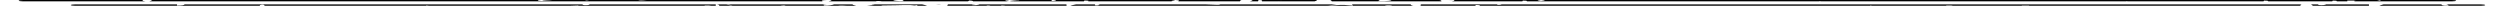 <?xml version="1.0" encoding="utf-8"?>
<!-- Generator: Adobe Illustrator 16.0.3, SVG Export Plug-In . SVG Version: 6.00 Build 0)  -->
<!DOCTYPE svg PUBLIC "-//W3C//DTD SVG 1.1//EN" "http://www.w3.org/Graphics/SVG/1.1/DTD/svg11.dtd">
<svg version="1.1" id="Layer_1" xmlns="http://www.w3.org/2000/svg" xmlns:xlink="http://www.w3.org/1999/xlink" x="0px" y="0px"
	 width="950px" height="6px" viewBox="0 0 950 6" enable-background="new 0 0 950 6" xml:space="preserve">
<path d="M546.973,0.001h-18.194c-0.278,0.251-0.631,0.467-5.032,0.438c0.082-0.165,0.295-0.31,0.631-0.438h-18.898
	c0.397,0.143,0.565,0.318,0.603,0.516h41.637C547.763,0.329,547.755,0.139,546.973,0.001z"/>
<path d="M298.095,2.069c0.231,0.048,0.397,0.086,0.526,0.118h19.686c0.988-0.126,2.51-0.115,3.748,0h3.354
	c-0.465-0.175-1.469-0.269-1.442-0.517h-7.015c-0.566,0.244-2.076,0.484-3.756,0.399c-0.746-0.297,0.045-0.361,1-0.399h-41.981
	c1.061,0.066,1.112,0.287,1.092,0.517h24.607C296.818,2.031,295.55,1.792,298.095,2.069z M277.485,1.861
	C280.804,2.557,272.875,1.36,277.485,1.861L277.485,1.861z"/>
<path d="M267.865,2.069c1.361-0.036,1.942,0.046,2.594,0.118h1.526c0-0.172,0-0.344,0-0.517h-47.958
	c-0.109,0.504-3.751,0.281-2.406,0H70.114c-0.033,0.27-0.869,0.42-2.842,0.399c0-0.133,0-0.266,0-0.399H28.616
	c-0.944,0-1.711,0.116-1.711,0.258s0.767,0.258,1.711,0.258h70.19c-0.674-0.371,1.981-0.686,1.684,0h61.346
	c0.113-0.039,0.207-0.078,0.242-0.118c0.568,0.035,0.865,0.075,1.01,0.118h53.283c0.949-0.067,2.108-0.104,3.409-0.118
	c0.043,0.043,0.012,0.078,0.017,0.118h47.905C267.751,2.148,267.763,2.116,267.865,2.069z M30.179,2.069
	C30.757,1.981,29.282,2.204,30.179,2.069L30.179,2.069z"/>
<path d="M355.556,1.669c0.881,0.075,1.641,0.118,2.198,0H355.556z"/>
<path d="M56.716,0.517h255.909c-0.672-0.218-0.377-0.46,1.598-0.516h-36.779c-0.201,0.031-0.437,0.066,0,0h-31.631
	c-2,0.199-2.989,0.152-3.292,0h-18.623c-0.408,0.135-1.34,0.198-1.565,0h-12.488c-0.949,0.184-3.682,0.099-3.798,0.408
	c-1.656-0.1-1.938-0.265-1.449-0.408H57.843C57.683,0.19,57.169,0.394,56.716,0.517z"/>
<path d="M387.399,0.202c-0.274,0.263-3.237,0.119-3.965,0.314h28.545c-0.106-0.06-0.092-0.159,0.144-0.314
	c1.918,0.019,1.756,0.206,1.178,0.314h32.341c-0.182-0.028-0.36-0.062-0.545-0.108c0.262-0.166,1.353-0.207,1.369-0.409h-9.65
	c-0.438,0.067-0.203,0.031,0,0h-36.813c3.588,0.075-1.492,0.832-0.252,0h-16.157C384.604,0.091,385.912,0.317,387.399,0.202z"/>
<path d="M552.603,0.024c0.246,0.25-0.246,0.389-0.972,0.493h26.906c-0.065-0.062-0.032-0.151,0.172-0.286
	c1.754,0.018,1.767,0.176,1.315,0.286h111.255c0.032-0.027,0.053-0.049,0.09-0.079c0.364,0.022,0.635,0.049,0.868,0.079h115.672
	c0.082-0.026,0.14-0.05,0.238-0.079c0.176,0.028,0.29,0.053,0.426,0.079h51.619c-0.062-0.062-0.036-0.151,0.168-0.286
	c1.75,0.018,1.774,0.176,1.319,0.286h24.615c-0.057-0.062-0.032-0.151,0.177-0.286c1.745,0.018,1.766,0.176,1.319,0.286h4.18
	c0-0.095,0-0.19,0-0.286c0.91,0,1.815,0,2.737,0c0,0.095,0,0.19,0,0.286h36.925c0.942,0,1.709-0.115,1.709-0.258
	c0-0.142-0.767-0.258-1.709-0.258h-26.828c-0.159,0.066-0.323,0.14-0.483,0.23c-0.332-0.104-0.68-0.174-1.049-0.23h-7.143
	c-0.459,0.011-0.926,0.02-1.422,0.023c0.004-0.009,0-0.015,0.004-0.023h-125.01c-0.017,0.009,0,0.013-0.021,0.023
	c-0.024-0.011-0.103-0.015-0.144-0.023H653.092c-0.069,0.008-0.082,0.01-0.172,0.02c-0.009,0.001-0.017,0.001-0.021,0.003
	c-0.009,0-0.013,0.001-0.021,0.002c0.012-0.001,0.024-0.003,0.041-0.005c0.069-0.008,0.114-0.013,0.172-0.02H550.521
	C551.185,0.041,551.877,0.057,552.603,0.024z M651.358,0.204c-0.537,0.063-0.836,0.098-0.942,0.112
	C650.551,0.299,650.92,0.256,651.358,0.204z M585.573,0.024C590.441,0.373,581.09,0.671,585.573,0.024L585.573,0.024z"/>
<path d="M7.092,0.259c0,0.143,0.766,0.258,1.711,0.258H55.38c-1.373-0.17-1.502-0.339-0.994-0.516H8.803
	C7.858,0.001,7.092,0.117,7.092,0.259z"/>
<path d="M536.063,1.669h-22.315c0.131,0.143,0.245,0.287,0.389,0.428c-5.966-0.431-3.172-0.192-9.63,0
	c1.078-0.152,2.287-0.282,3.397-0.428h-17.133c0,0.004,0,0.009-0.004,0.013c-0.59,0.014-1.037,0.005-1.41-0.013h-26.301
	c2.285,0.361-1.981,0.084-5.065,0h-41.096c2.801,0.119-1.805,0.78-0.674,0h-7.282c-0.85,0.158-1.846,0.333-2.192,0.517h119.581
	c-0.099-0.22,2.594-0.234,2.639,0h8.199C536.375,2.079,536.052,1.9,536.063,1.669z"/>
<path d="M447.593,0.517h23.593c-0.035-0.207,0.146-0.38,0.58-0.516h-25.179C448.314,0.073,448.318,0.371,447.593,0.517z"/>
<path d="M478.015,0.517c0.152-0.192,0.361-0.391,0.074-0.516h-2.049c-0.226,0.2-0.492,0.393-1.217,0.516H478.015z"/>
<path d="M487.161,0.001c-0.127,0.01-0.291,0.018-0.504,0.023c0-0.008,0-0.016,0-0.023h-8.339c1.467,0.01,1.397,0.252,1.188,0.516
	h6.191c0.655-0.084,0.569-0.061,0.201,0h13.621c0.516-0.143,0.868-0.311,0.958-0.516H487.161z"/>
<path d="M350.384,1.669h-16.678c-0.172,0.026-0.297,0.044-0.004,0h-2.549c0.201,0.098,0.625,0.163,1.281,0.191
	c-1.174,0.084-2.082,0.208-3.047,0.325h5.497c0.101-0.04,0.174-0.077,0.297-0.118c8.699-0.068,10.013-0.337,12.367,0
	c1.479-0.233,1.282-0.118,0.807,0.118h3.981C351.775,2,351.267,1.806,350.384,1.669z"/>
<path d="M405.257,2.069c0-0.133,0-0.266,0-0.399H371.11c3.918,0.291-5.212,0.485-0.348,0h-10.625
	c0.084,0.163-0.016,0.347-0.248,0.517h14.994c0.074-0.036,0.129-0.075,0.151-0.118c0.692-0.021,1.151,0.032,1.412,0.118h3.944
	c0.035-0.036,0.07-0.074,0.146-0.118c0.916,0.01,1.342,0.058,1.492,0.118h23.384C405.333,2.15,405.284,2.111,405.257,2.069z"/>
<path d="M335.177,0.517h32.602c0.28-0.09,0.459-0.193,0.385-0.314c1.197,0.02,1.608,0.151,1.617,0.314h12.615
	c0.014-0.054,0.449-0.108,0.875-0.108c0.25-0.176-0.532-0.195-1.371-0.207c0.156-0.106,0.346-0.167,0.563-0.202h-34.464
	c-0.491,0.023-1.018,0.027-1.585,0h-3.52c0.272,0.122,0.467,0.256,0.537,0.408c-2.684,0.061-3.928-0.159-3.95-0.408h-23.527
	c0.099,0.242-0.658,0.355-1.098,0.516h17.94C332.907,0.369,334.091,0.31,335.177,0.517z M347.553,0.202
	C348.132,0.115,346.657,0.338,347.553,0.202L347.553,0.202z M337.943,0.409C337.038,0.545,338.513,0.322,337.943,0.409
	L337.943,0.409z M320.077,0.202C319.174,0.338,320.653,0.115,320.077,0.202L320.077,0.202z M328.315,0.202
	C328.896,0.115,327.42,0.338,328.315,0.202L328.315,0.202z"/>
<path d="M874.653,1.669H730.479c0.004,0.002,0.004,0.001,0,0h-111.91c-0.009,0.005-0.021,0.008-0.021,0.013
	c-0.115-0.002-0.168-0.01-0.278-0.013h-47.629c-0.159,0.17-1.86,0.338-1.745,0h-29.246c0.582,0.149,0.524,0.351-0.164,0.517h21.193
	c-0.073-0.062-0.053-0.154,0.16-0.296c1.808,0.019,1.778,0.186,1.283,0.296h148.511c-0.004-0.031-0.054-0.055-0.037-0.089
	c0.328,0.031,0.672,0.06,1.017,0.089h27.909c-0.021-0.03-0.065-0.057-0.077-0.089c1.614-0.081,2.323-0.027,2.626,0.089h26.234
	c0-0.03,0-0.059,0-0.089c0.918,0,1.827,0,2.749,0c0,0.03,0,0.059,0,0.089h103.243C874.006,2.009,874.092,1.813,874.653,1.669z"/>
<path d="M944.385,1.928c0-0.143-0.77-0.258-1.708-0.258h-13.084c0.553,0.102,0.868,0.238,0.831,0.428
	c-2.364,0.078-2.614-0.162-2.688-0.428h-43.817c-0.25,0.206-1.267,0.382-2.95,0.221c0-0.074,0-0.147,0-0.221h-2.717
	c0.131,0.215,0.549,0.386,0.692,0.517h21.255c0-0.168,0-0.336,0-0.503c1.832,0,3.663,0,5.499,0
	c-0.726,0.137-1.053,0.334-1.565,0.503h38.544C943.623,2.186,944.385,2.07,944.385,1.928z"/>
</svg>
